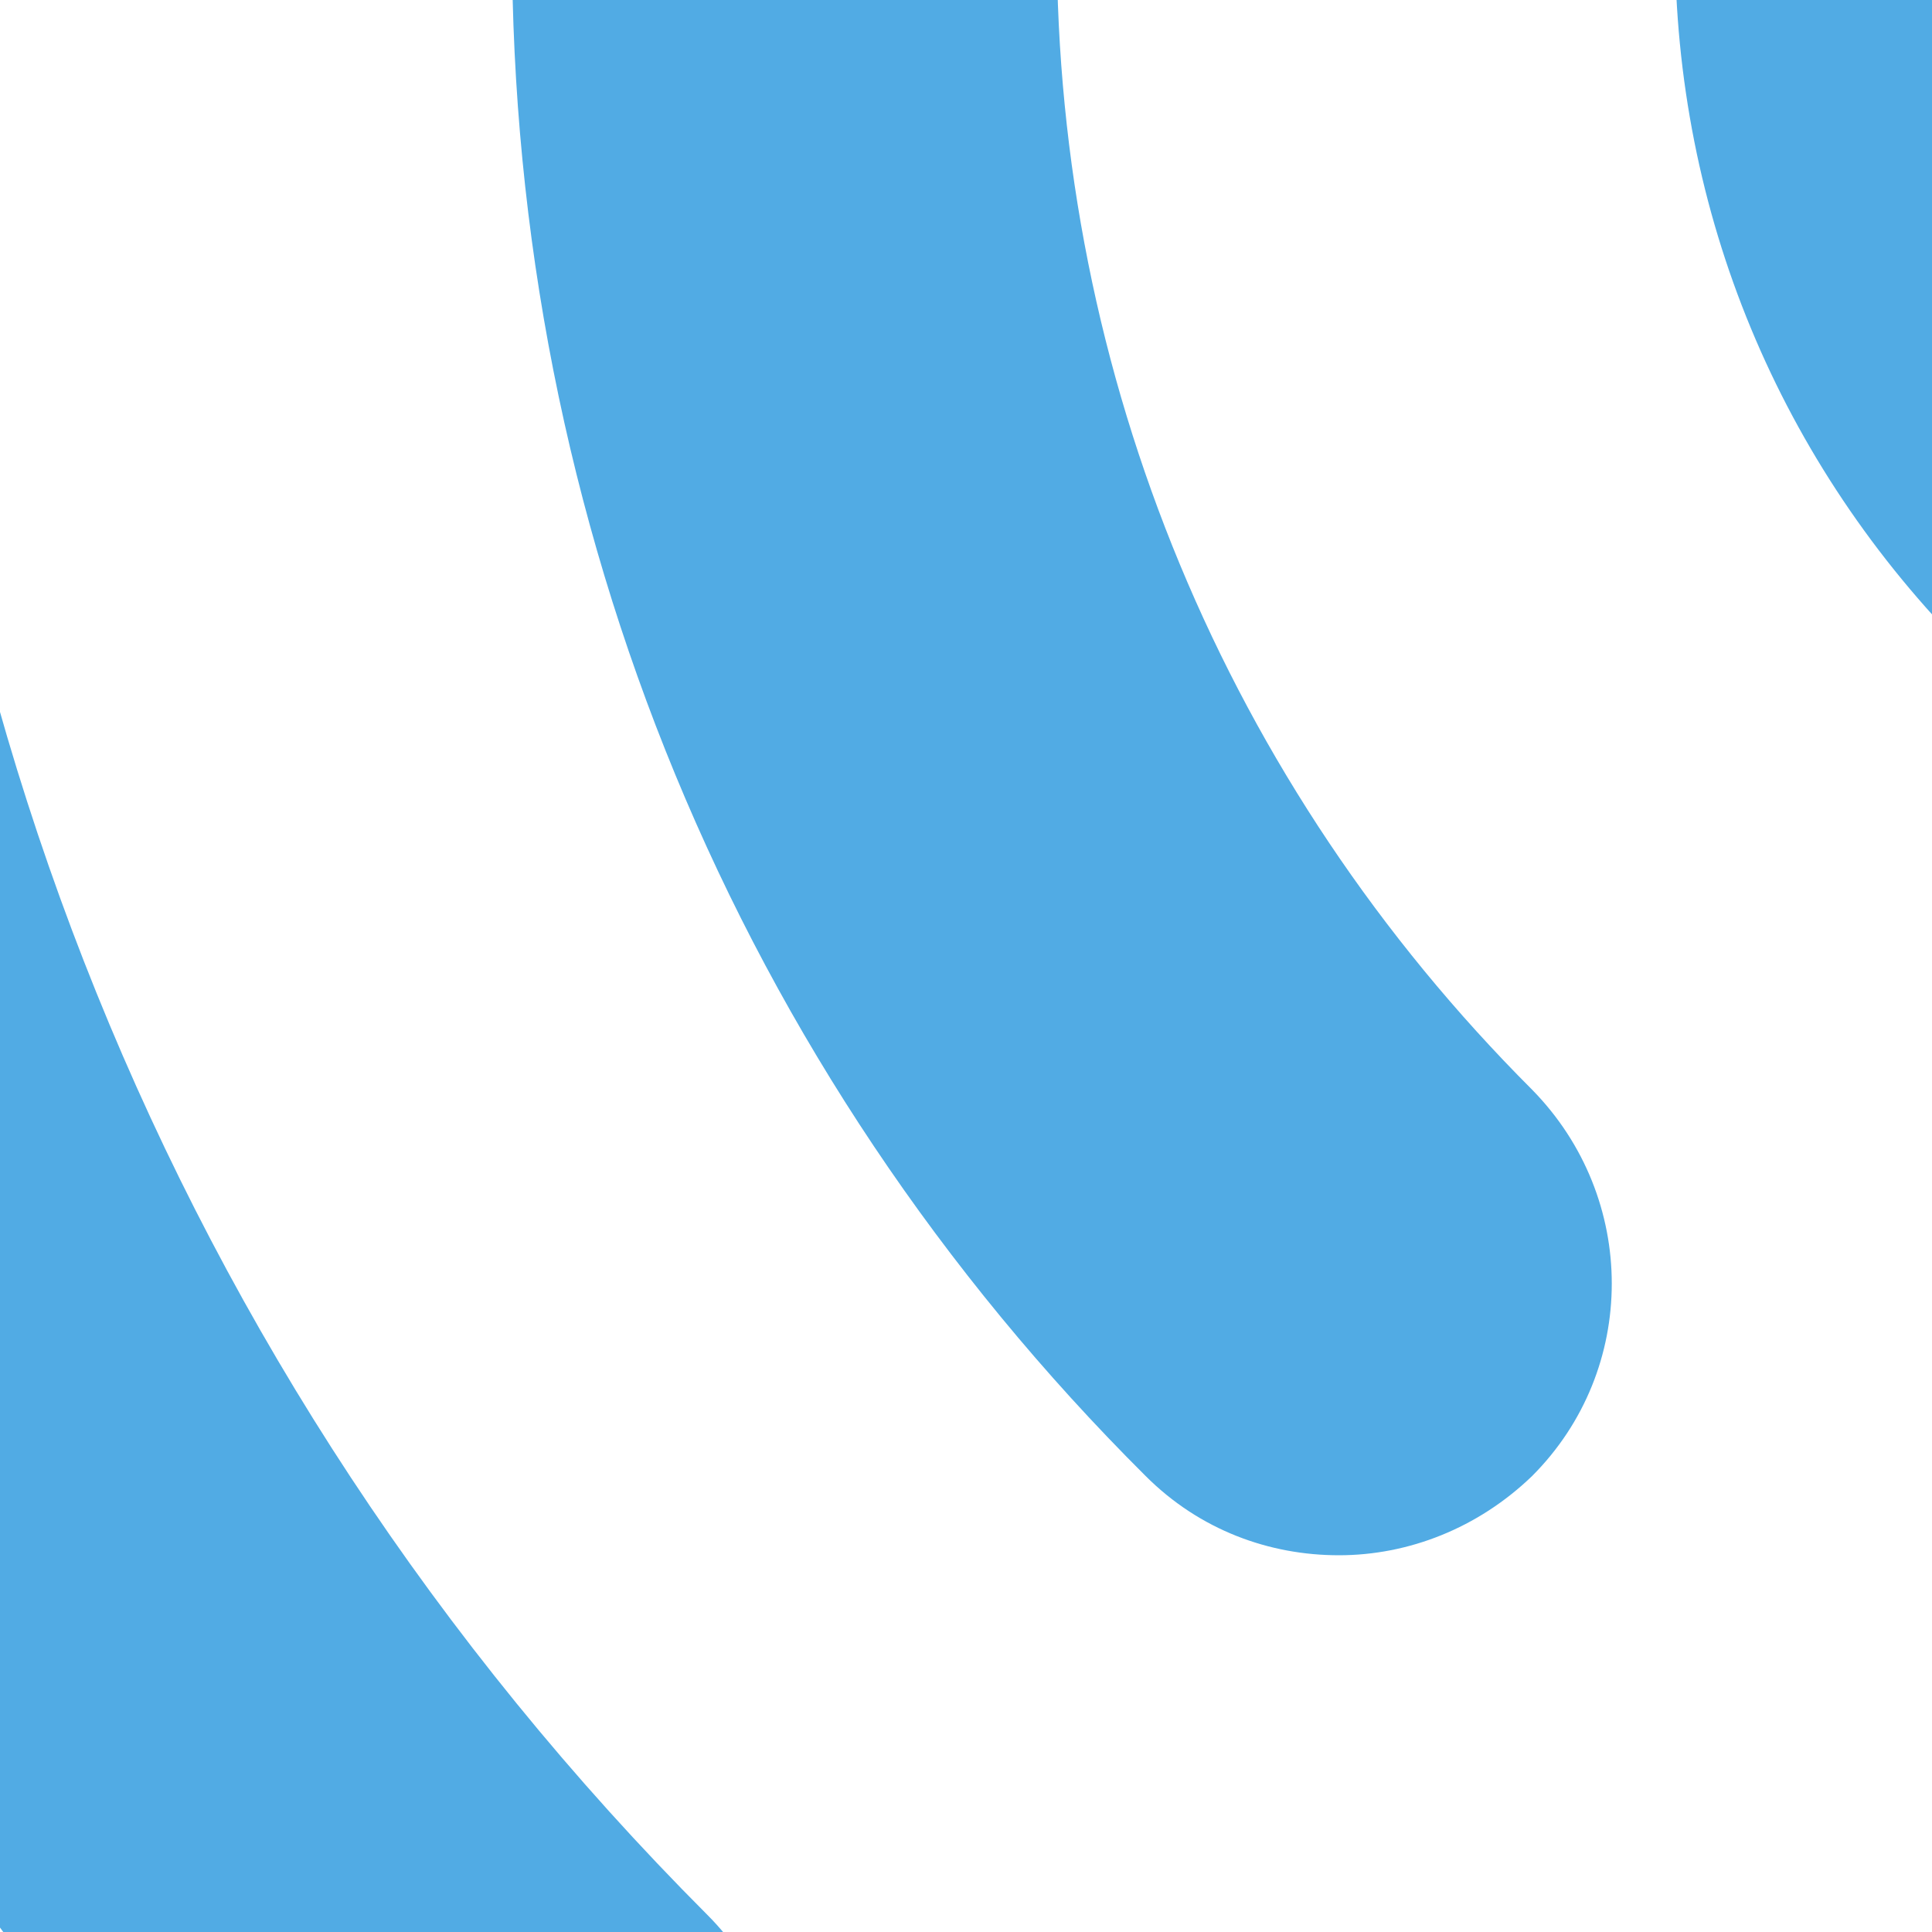 <?xml version="1.0" encoding="UTF-8" standalone="no"?>
<!-- Created with Inkscape (http://www.inkscape.org/) -->

<svg
     xmlns:dc="http://purl.org/dc/elements/1.1/"
     xmlns:cc="http://creativecommons.org/ns#"
     xmlns:rdf="http://www.w3.org/1999/02/22-rdf-syntax-ns#"
     xmlns:svg="http://www.w3.org/2000/svg"
     xmlns="http://www.w3.org/2000/svg"
     xmlns:sodipodi="http://sodipodi.sourceforge.net/DTD/sodipodi-0.dtd"
     xmlns:inkscape="http://www.inkscape.org/namespaces/inkscape"
     width="1mm"
     height="1mm"
     viewBox="0 0 1 1"
     version="1.1"
     id="svg128421"
     inkscape:version="0.92.3 (2405546, 2018-03-11)"
     sodipodi:docname="SYMBOL-SENSOR-INFRARED.ink.svg">
    <title
         id="title133027">Default Mesheven SVG Template</title>
    <defs
         id="defs128415" />
    <sodipodi:namedview
         id="base"
         pagecolor="#f8f8f0"
         bordercolor="#ff0000"
         borderopacity="1"
         inkscape:pageopacity="0"
         inkscape:pageshadow="2"
         inkscape:zoom="22.627417"
         inkscape:cx="19.431798"
         inkscape:cy="-1.7043064"
         inkscape:document-units="mm"
         inkscape:current-layer="svg128421"
         showgrid="true"
         fit-margin-top="0"
         fit-margin-left="0"
         fit-margin-right="0"
         fit-margin-bottom="0"
         showborder="true"
         units="mm"
         inkscape:snap-bbox="true"
         inkscape:bbox-paths="false"
         inkscape:bbox-nodes="false"
         inkscape:snap-bbox-midpoints="true"
         inkscape:snap-nodes="true"
         inkscape:snap-object-midpoints="true"
         borderlayer="true"
         inkscape:showpageshadow="false"
         inkscape:snap-others="false"
         inkscape:snap-global="false"
         inkscape:snap-intersection-paths="true"
         inkscape:object-paths="true"
         inkscape:snap-smooth-nodes="true"
         inkscape:snap-midpoints="true">
        <inkscape:grid
             type="xygrid"
             id="grid2212"
             originx="0"
             originy="0"
             spacingx="1"
             spacingy="1"
             enabled="false" />
        <inkscape:grid
             type="xygrid"
             id="grid2214"
             color="#000000"
             opacity="0.039"
             empcolor="#000000"
             empopacity="0"
             spacingx="1.27"
             spacingy="1.27"
             originx="-1.27"
             originy="-1.27" />
    </sodipodi:namedview>
    <g
         id="g74341"
         transform="rotate(-90,0.55,3.355)">
        <path
             inkscape:connector-curvature="0"
             id="path29588"
             style="fill:#51abe4;fill-opacity:1;fill-rule:nonzero;stroke:none;stroke-width:0.353"
             d="m 4.362,1.828 h 0.743 c 0.078,0 0.141,-0.063 0.141,-0.141 0,-0.078 -0.063,-0.141 -0.141,-0.141 h -0.743 -0.913 -0.7 -0.044 c -0.078,0 -0.141,0.063 -0.141,0.141 0,0.078 0.063,0.141 0.141,0.141 h 0.744 c 0.061,0.196 0.241,0.339 0.456,0.339 0.216,0 0.396,-0.143 0.456,-0.339" />
        <path
             inkscape:connector-curvature="0"
             id="path29592"
             style="fill:#51abe4;fill-opacity:1;fill-rule:nonzero;stroke:none;stroke-width:0.353"
             d="m 4.954,3.171 c 0.055,0.055 0.144,0.055 0.2,0 0.055,-0.055 0.055,-0.144 0,-0.2 -0.673,-0.672 -1.767,-0.672 -2.439,0 -0.028,0.028 -0.041,0.064 -0.041,0.1 0,0.036 0.014,0.072 0.041,0.1 0.055,0.055 0.144,0.055 0.199,0 0.563,-0.562 1.478,-0.562 2.04,0" />
        <path
             inkscape:connector-curvature="0"
             id="path29596"
             style="fill:#51abe4;fill-opacity:1;fill-rule:nonzero;stroke:none;stroke-width:0.353"
             d="m 4.727,3.598 c 0.055,-0.055 0.055,-0.144 0,-0.2 -0.211,-0.212 -0.493,-0.328 -0.793,-0.328 -0.3,0 -0.582,0.116 -0.793,0.328 -0.028,0.028 -0.041,0.064 -0.041,0.1 0,0.036 0.014,0.072 0.041,0.1 0.055,0.055 0.144,0.055 0.2,0 0.158,-0.158 0.369,-0.246 0.593,-0.246 0.224,0 0.435,0.087 0.593,0.246 0.055,0.055 0.145,0.055 0.2,0" />
        <path
             inkscape:connector-curvature="0"
             id="path29600"
             style="fill:#51abe4;fill-opacity:1;fill-rule:nonzero;stroke:none;stroke-width:0.353"
             d="m 3.934,3.955 c 0.063,0 0.122,0.025 0.167,0.069 0.055,0.055 0.144,0.055 0.199,0 0.055,-0.055 0.055,-0.144 0,-0.2 -0.098,-0.098 -0.228,-0.152 -0.366,-0.152 -0.139,0 -0.269,0.054 -0.367,0.152 -0.028,0.028 -0.041,0.064 -0.041,0.1 0,0.036 0.014,0.072 0.041,0.1 0.055,0.055 0.144,0.055 0.2,0 0.044,-0.044 0.104,-0.069 0.167,-0.069" />
    </g>
</svg>
